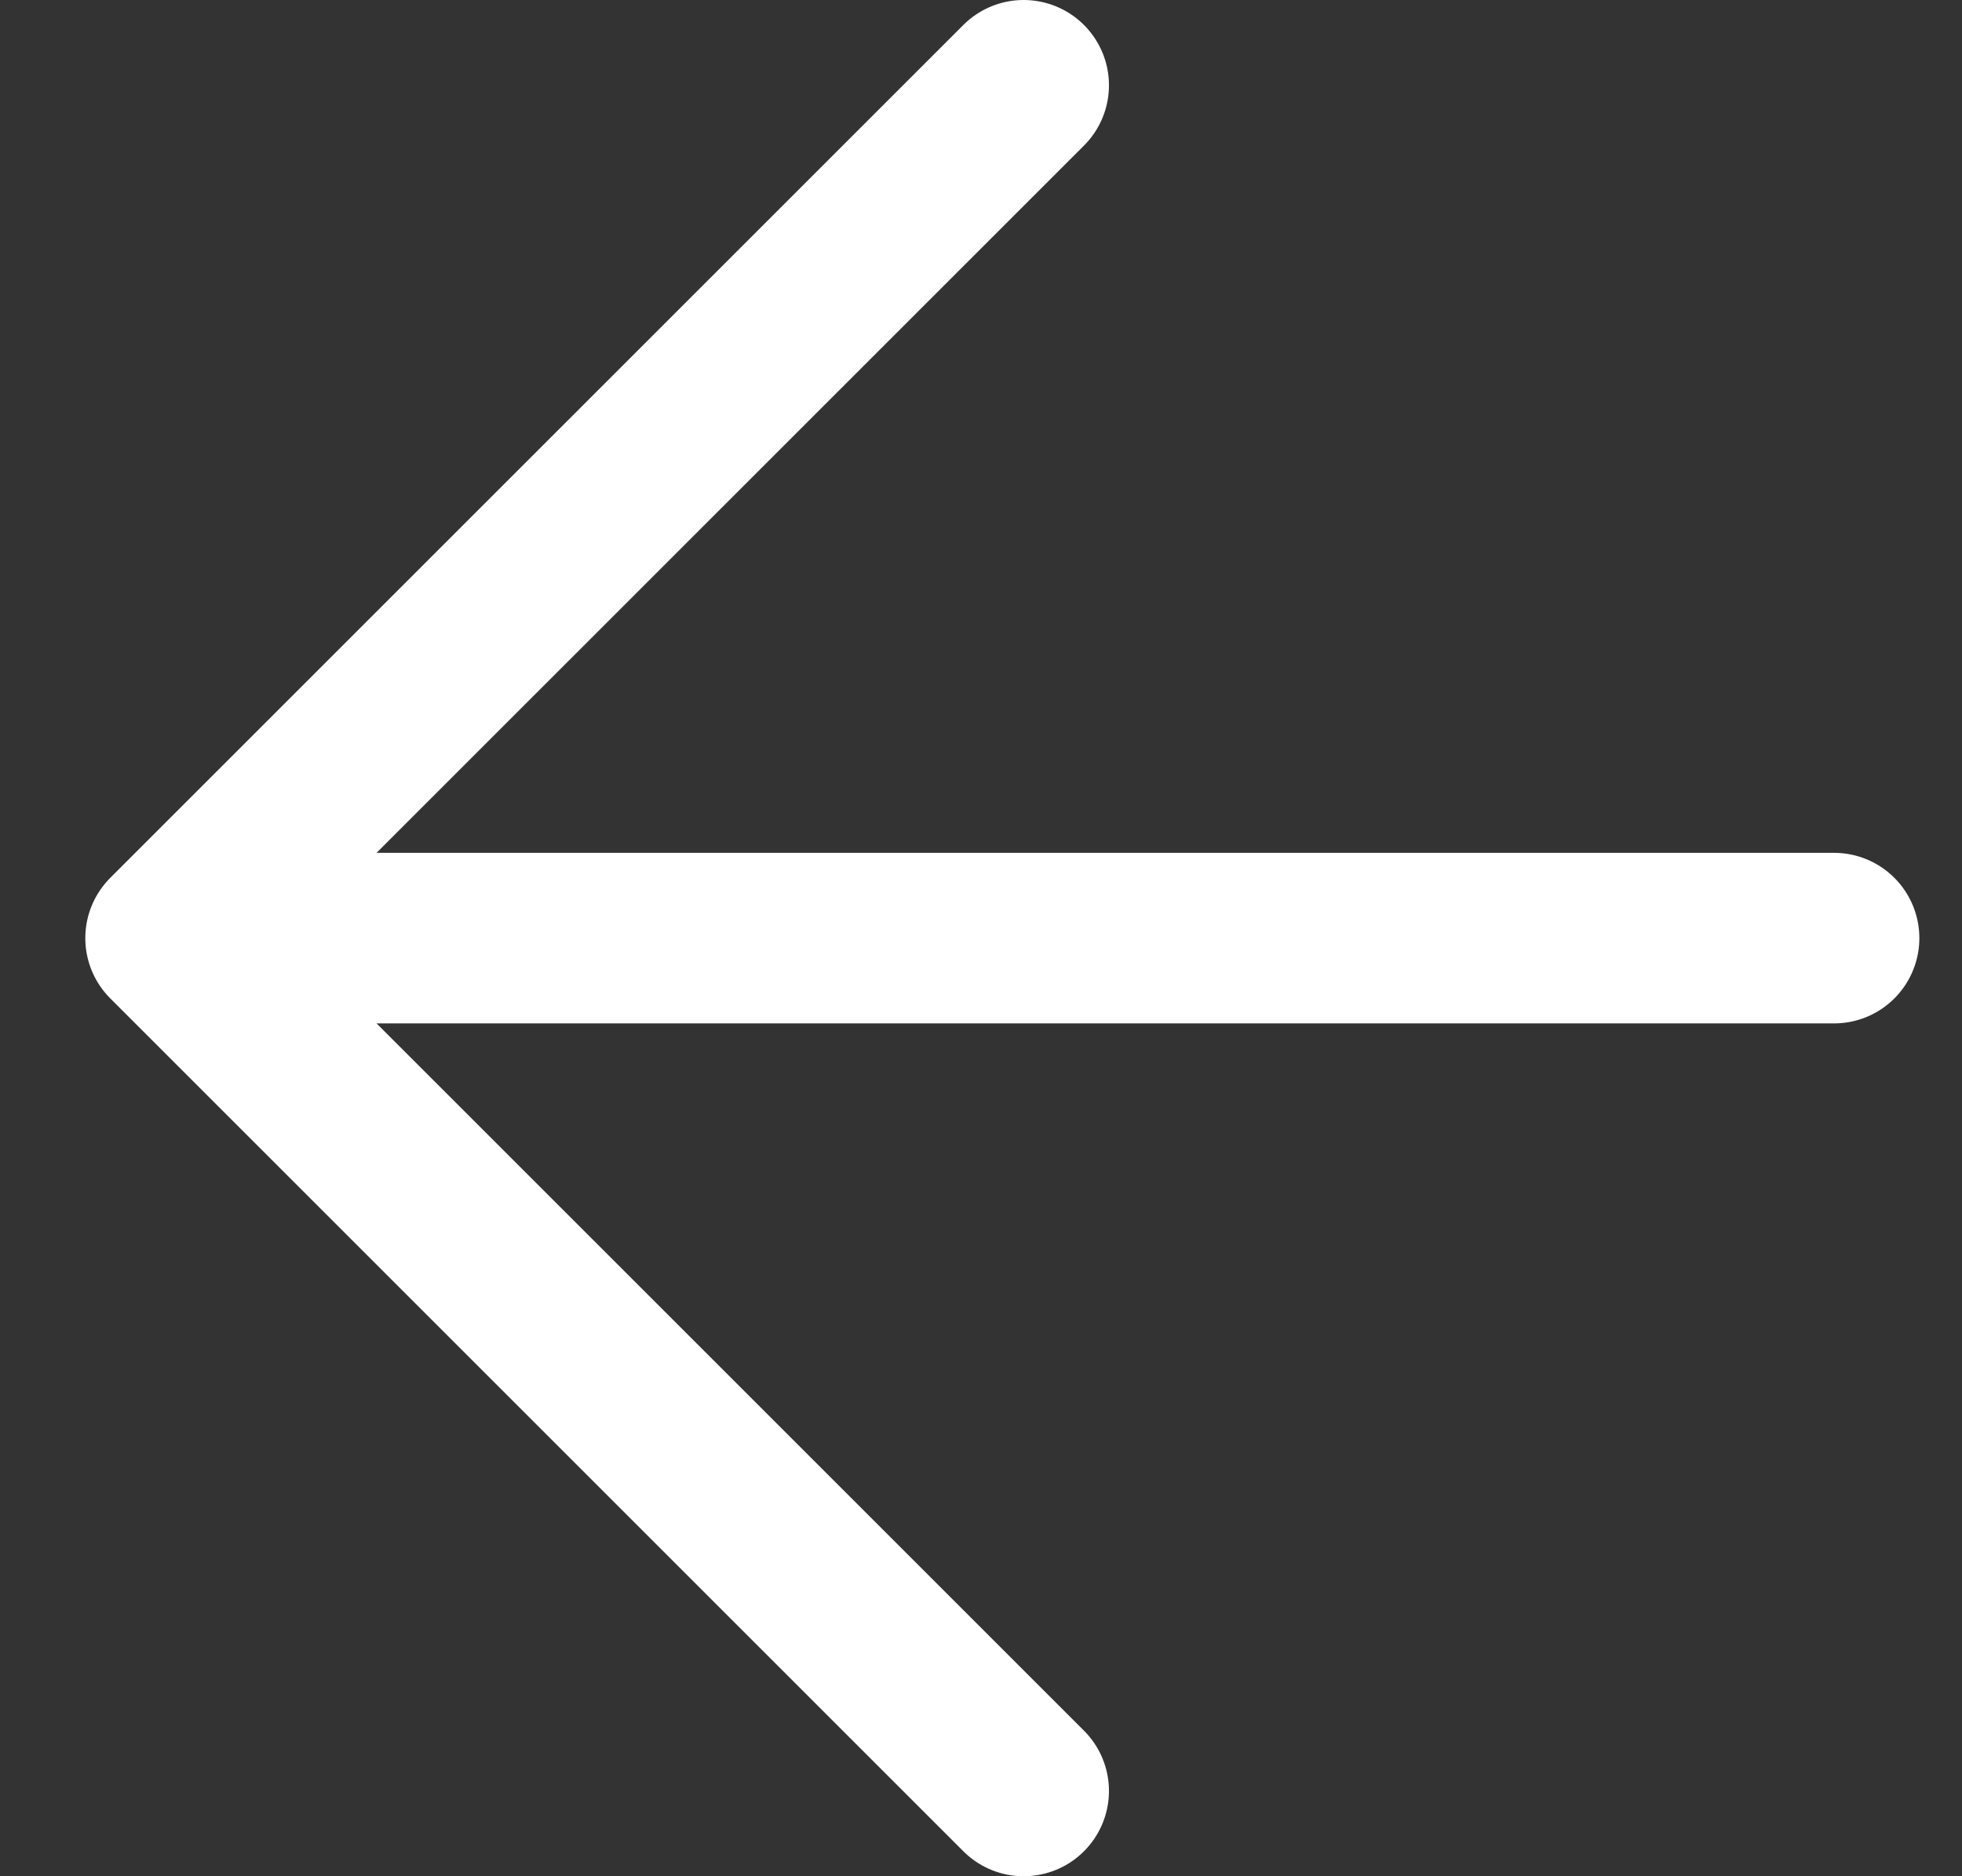 <svg width="23" height="22" viewBox="0 0 23 22" fill="none" xmlns="http://www.w3.org/2000/svg">
<rect x="0" y="0" width="23" height="22" fill="#333333" stroke="none"/>
<path d="M2 11L12 1M2 11L12 21M2 11L21.5 11" stroke="white" stroke-width="2" stroke-linecap="round"/>
</svg>
